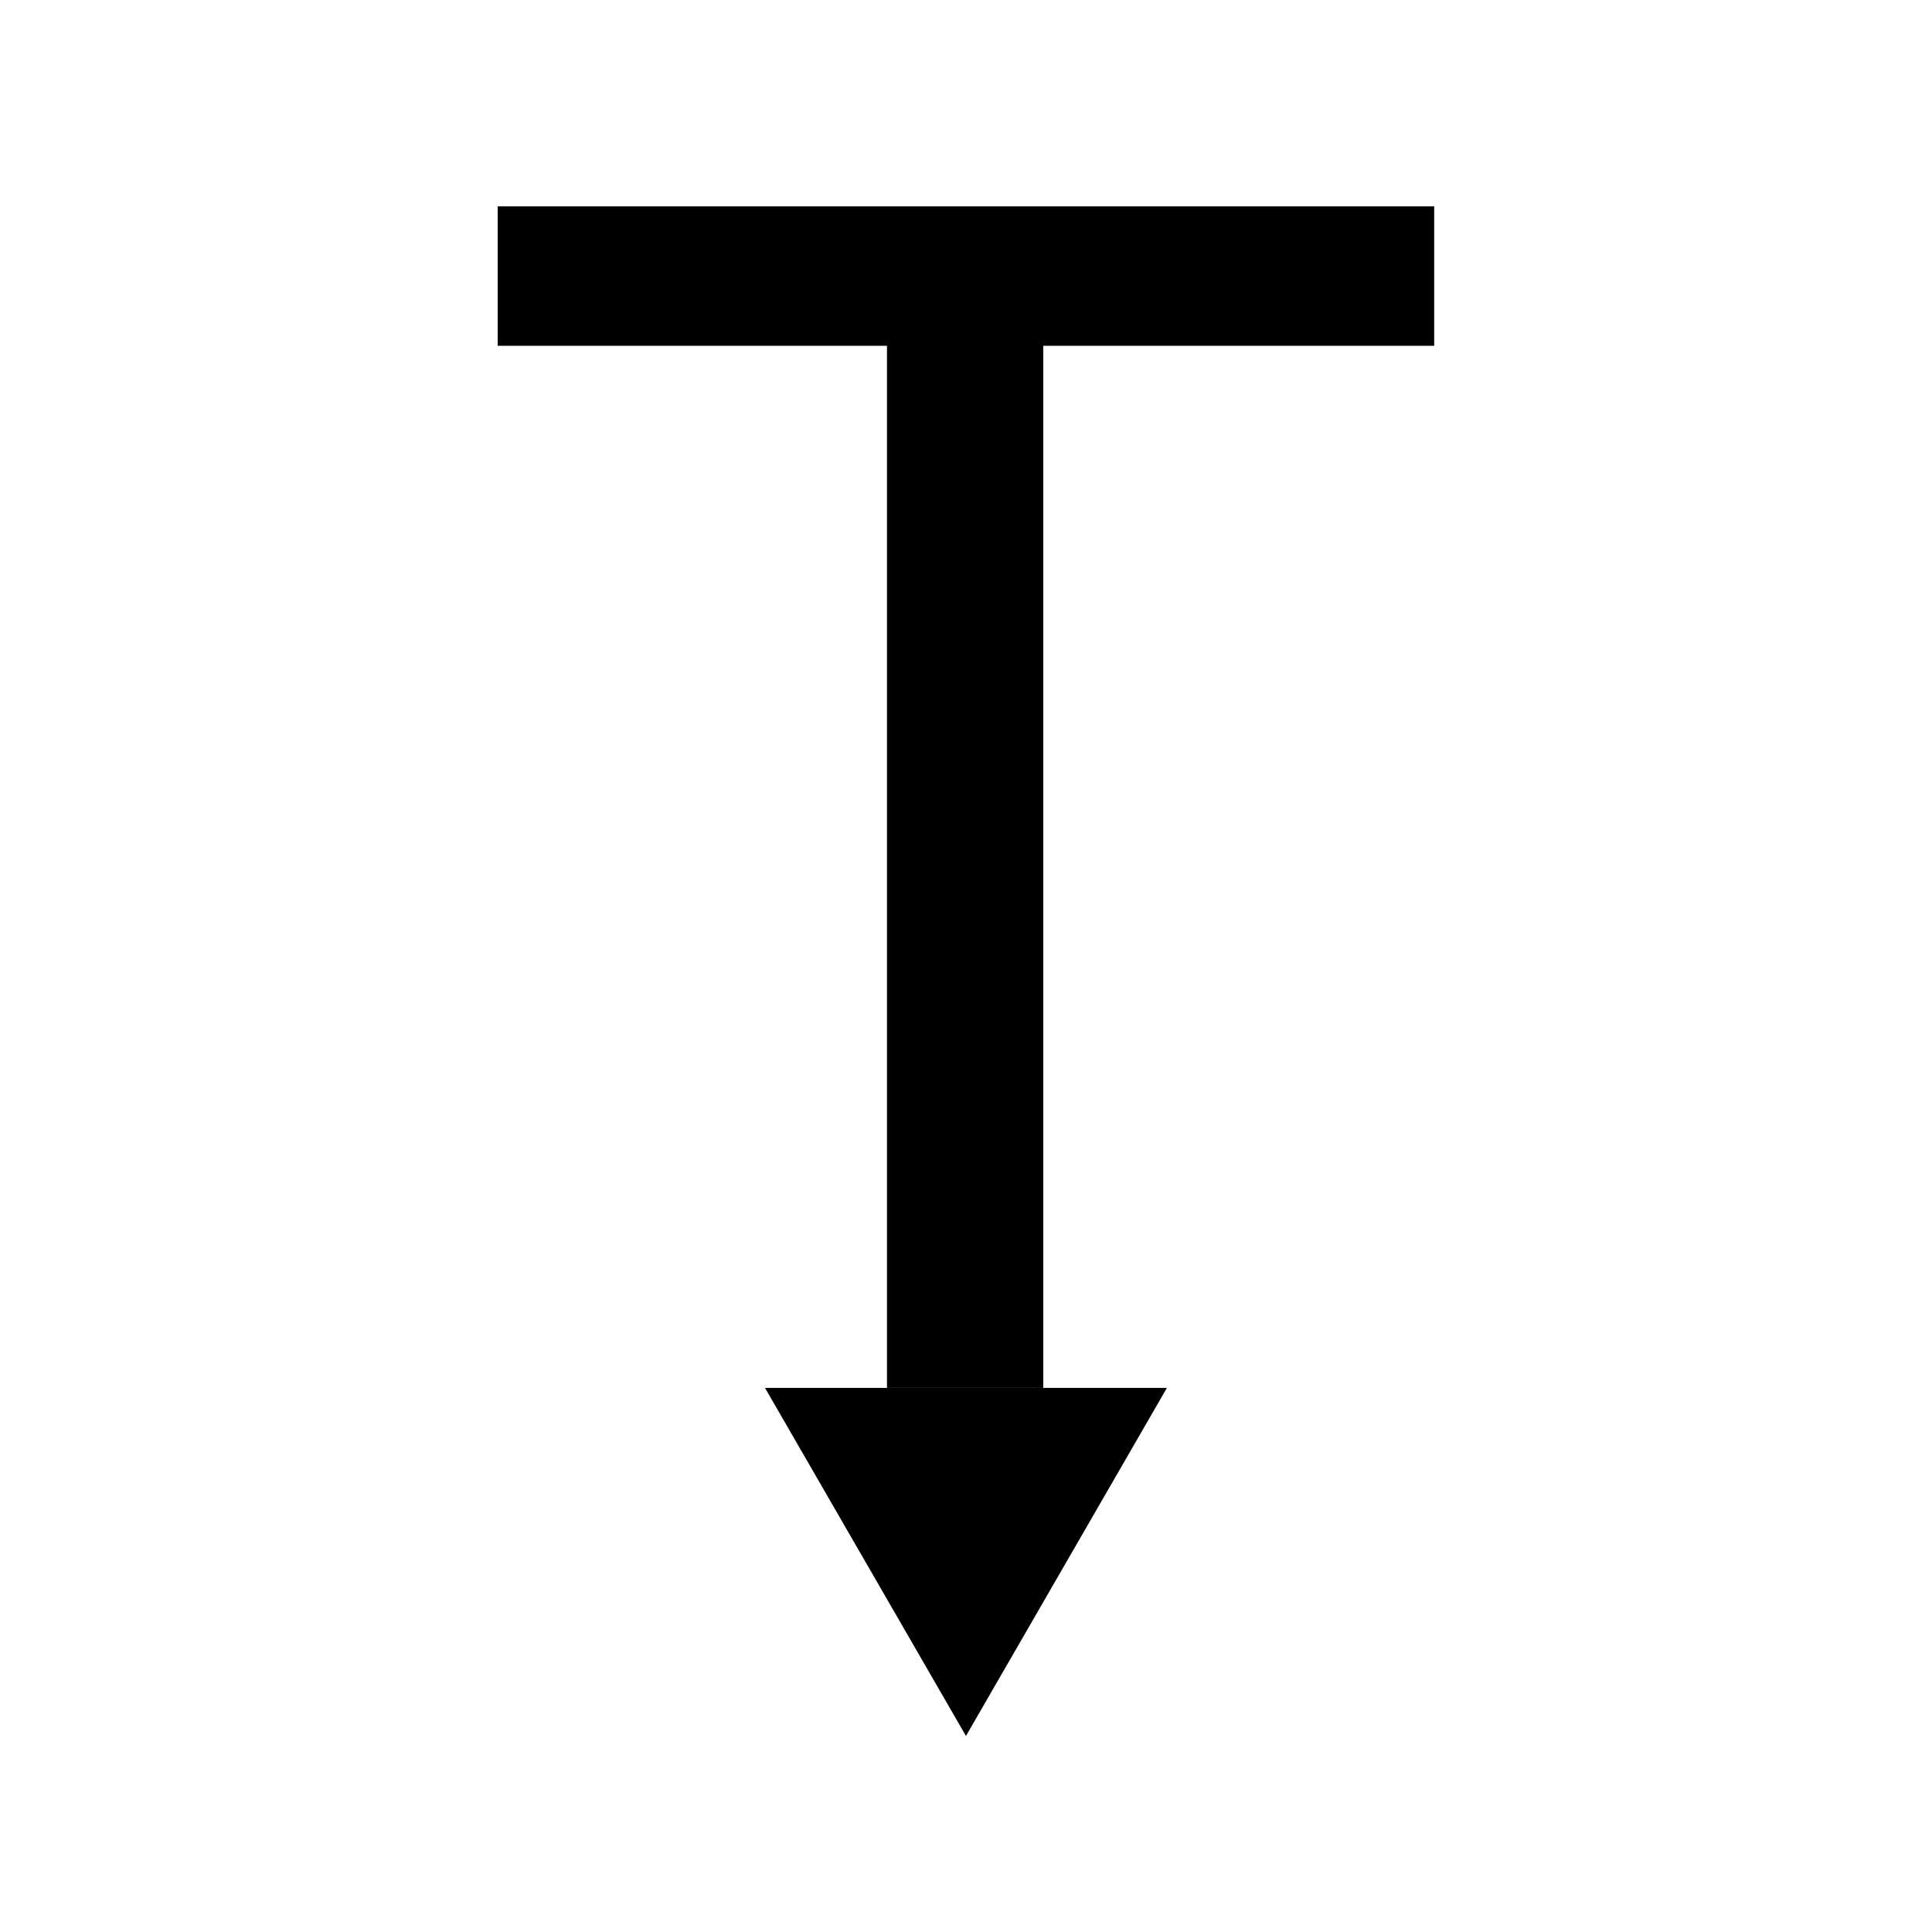 <?xml version="1.0" encoding="UTF-8" standalone="no"?>
<!-- Created with Inkscape (http://www.inkscape.org/) -->

<svg
   xmlns:dc="http://purl.org/dc/elements/1.1/"
   xmlns:cc="http://creativecommons.org/ns#"
   xmlns:rdf="http://www.w3.org/1999/02/22-rdf-syntax-ns#"
   xmlns:svg="http://www.w3.org/2000/svg"
   xmlns="http://www.w3.org/2000/svg"
   xmlns:sodipodi="http://sodipodi.sourceforge.net/DTD/sodipodi-0.dtd"
   xmlns:inkscape="http://www.inkscape.org/namespaces/inkscape"
   width="46.82"
   height="46.82"
   id="svg3003"
   version="1.1"
   inkscape:version="0.48.4 r9939"
   sodipodi:docname="logo_t.svg">
  <defs
     id="defs3005" />
  <sodipodi:namedview
     id="base"
     pagecolor="#ffffff"
     bordercolor="#666666"
     borderopacity="1.0"
     inkscape:pageopacity="0.0"
     inkscape:pageshadow="2"
     inkscape:zoom="11.2"
     inkscape:cx="-14.083156"
     inkscape:cy="15.867009"
     inkscape:document-units="px"
     inkscape:current-layer="layer1"
     showgrid="false"
     fit-margin-top="5"
     fit-margin-left="5"
     fit-margin-right="5"
     fit-margin-bottom="5"
     inkscape:window-width="1920"
     inkscape:window-height="978"
     inkscape:window-x="0"
     inkscape:window-y="31"
     inkscape:window-maximized="1" />
  <g
     inkscape:label="Ebene 1"
     inkscape:groupmode="layer"
     id="layer1"
     transform="translate(-1027.983,145.334)">
    <path
       style="font-size:40px;font-style:normal;font-variant:normal;font-weight:normal;font-stretch:normal;text-align:center;line-height:125%;letter-spacing:0px;word-spacing:0px;text-anchor:middle;fill:#000000;fill-opacity:1;stroke:none;font-family:Arial;-inkscape-font-specification:Arial"
       d="m 1049.478,-111.7 0,-25.254 -9.434,0 0,-3.379 22.695,0 0,3.379 -9.473,0 0,25.254 -3.789,0"
       id="path2990"
       inkscape:connector-curvature="0" />
    <path
       sodipodi:type="star"
       style="fill:#000000;fill-opacity:1;stroke:#000000;stroke-width:0.5;stroke-linecap:butt;stroke-miterlimit:4;stroke-dasharray:none"
       id="path3026"
       sodipodi:sides="3"
       sodipodi:cx="70.395004"
       sodipodi:cy="441.15677"
       sodipodi:r1="5.123631"
       sodipodi:r2="2.5618155"
       sodipodi:arg1="1.5707963"
       sodipodi:arg2="2.6179939"
       inkscape:flatsided="true"
       inkscape:rounded="0"
       inkscape:randomized="0"
       d="m 70.395,446.28 -4.437,-7.685 8.874,0 z"
       inkscape:transform-center-y="1.2809077"
       transform="translate(980.997,-550.045)" />
  </g>
</svg>
